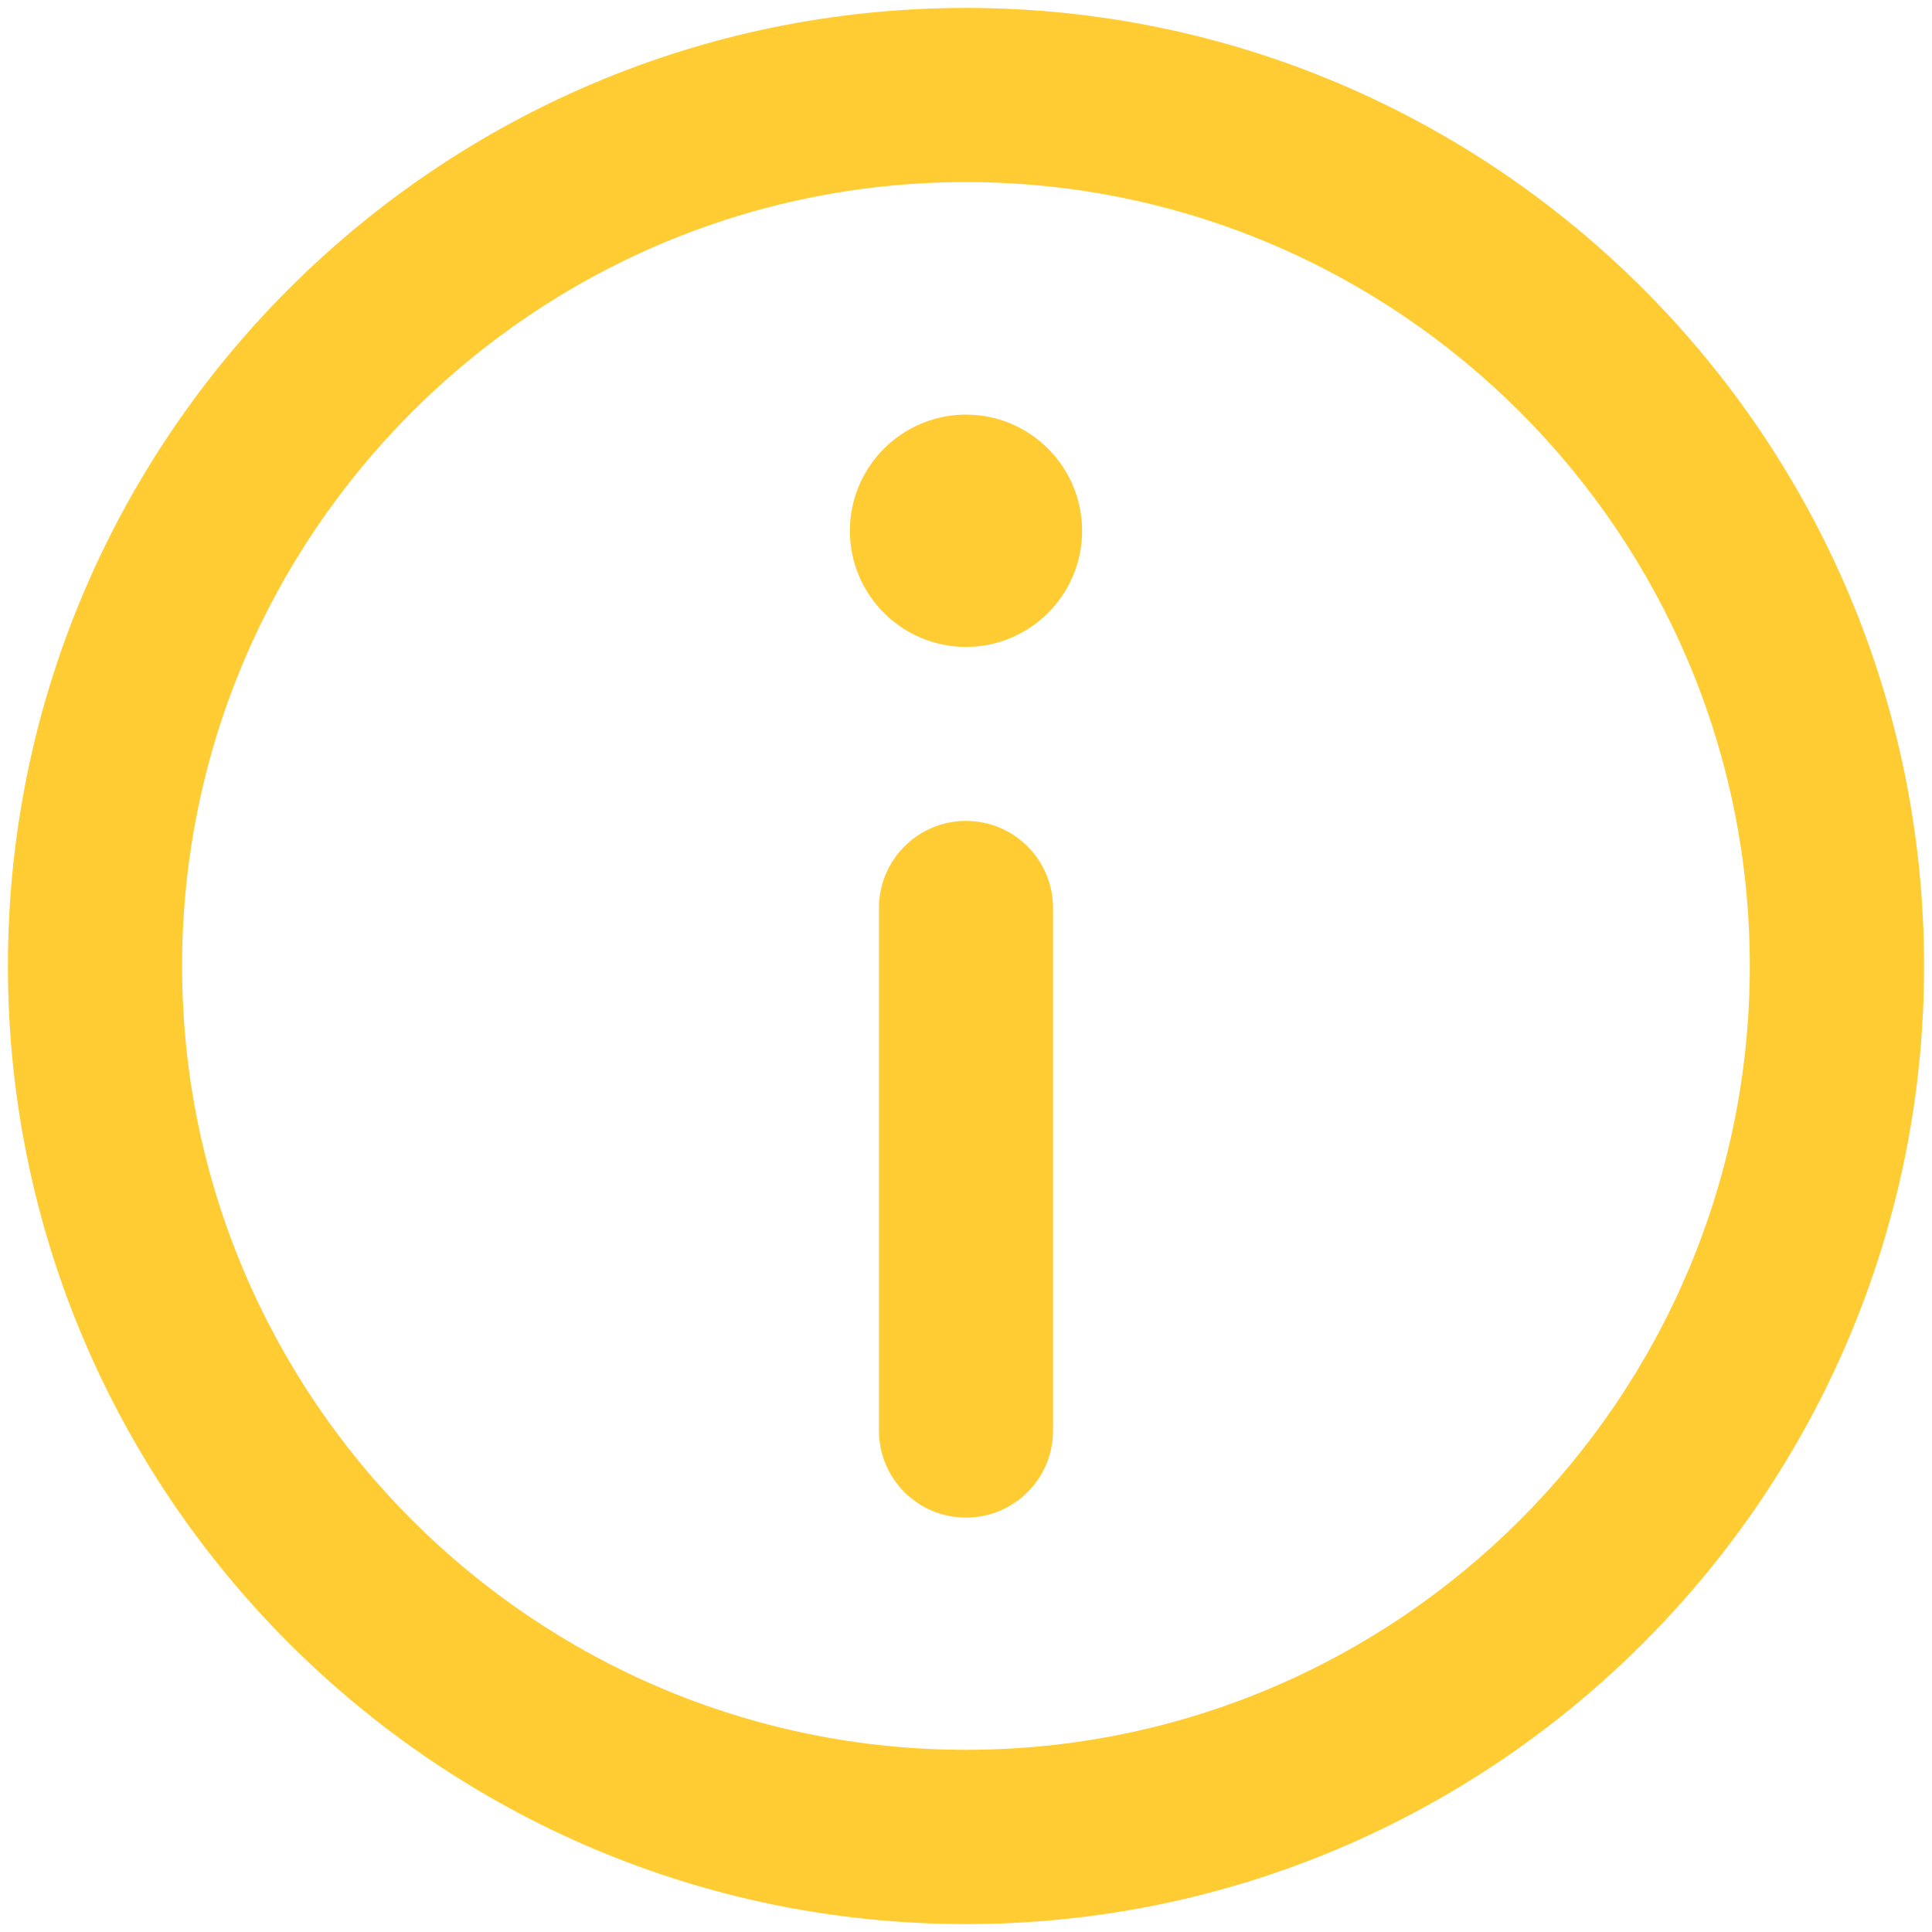 <?xml version="1.0" encoding="utf-8"?>
<!-- Generator: Adobe Illustrator 16.0.0, SVG Export Plug-In . SVG Version: 6.00 Build 0)  -->
<!DOCTYPE svg PUBLIC "-//W3C//DTD SVG 1.1//EN" "http://www.w3.org/Graphics/SVG/1.1/DTD/svg11.dtd">
<svg version="1.1" id="Layer_1" xmlns="http://www.w3.org/2000/svg" xmlns:xlink="http://www.w3.org/1999/xlink" x="0px" y="0px"
	 width="20px" height="20px" viewBox="-1 -1 20 20" enable-background="new -1 -1 20 20" xml:space="preserve">
<path fill="#FFCC33" d="M9-0.918c5.469,0,9.918,4.449,9.918,9.918S14.469,18.918,9,18.918S-0.918,14.469-0.918,9
	S3.531-0.918,9-0.918z M9,17.114c4.475,0,8.114-3.64,8.114-8.114c0-4.474-3.64-8.115-8.114-8.115S0.885,4.526,0.885,9
	C0.885,13.475,4.526,17.114,9,17.114z"/>
<path fill="#FFCC33" d="M9,3.292c0.663,0,1.202,0.54,1.202,1.203c0,0.663-0.539,1.202-1.202,1.202c-0.663,0-1.202-0.539-1.202-1.202
	C7.798,3.832,8.337,3.292,9,3.292z"/>
<path fill="#FFCC33" d="M9,7.498c0.498,0,0.901,0.404,0.901,0.902v5.41c0,0.498-0.403,0.9-0.901,0.9c-0.498,0-0.901-0.402-0.901-0.9
	v-5.41C8.099,7.901,8.502,7.498,9,7.498z"/>
</svg>
